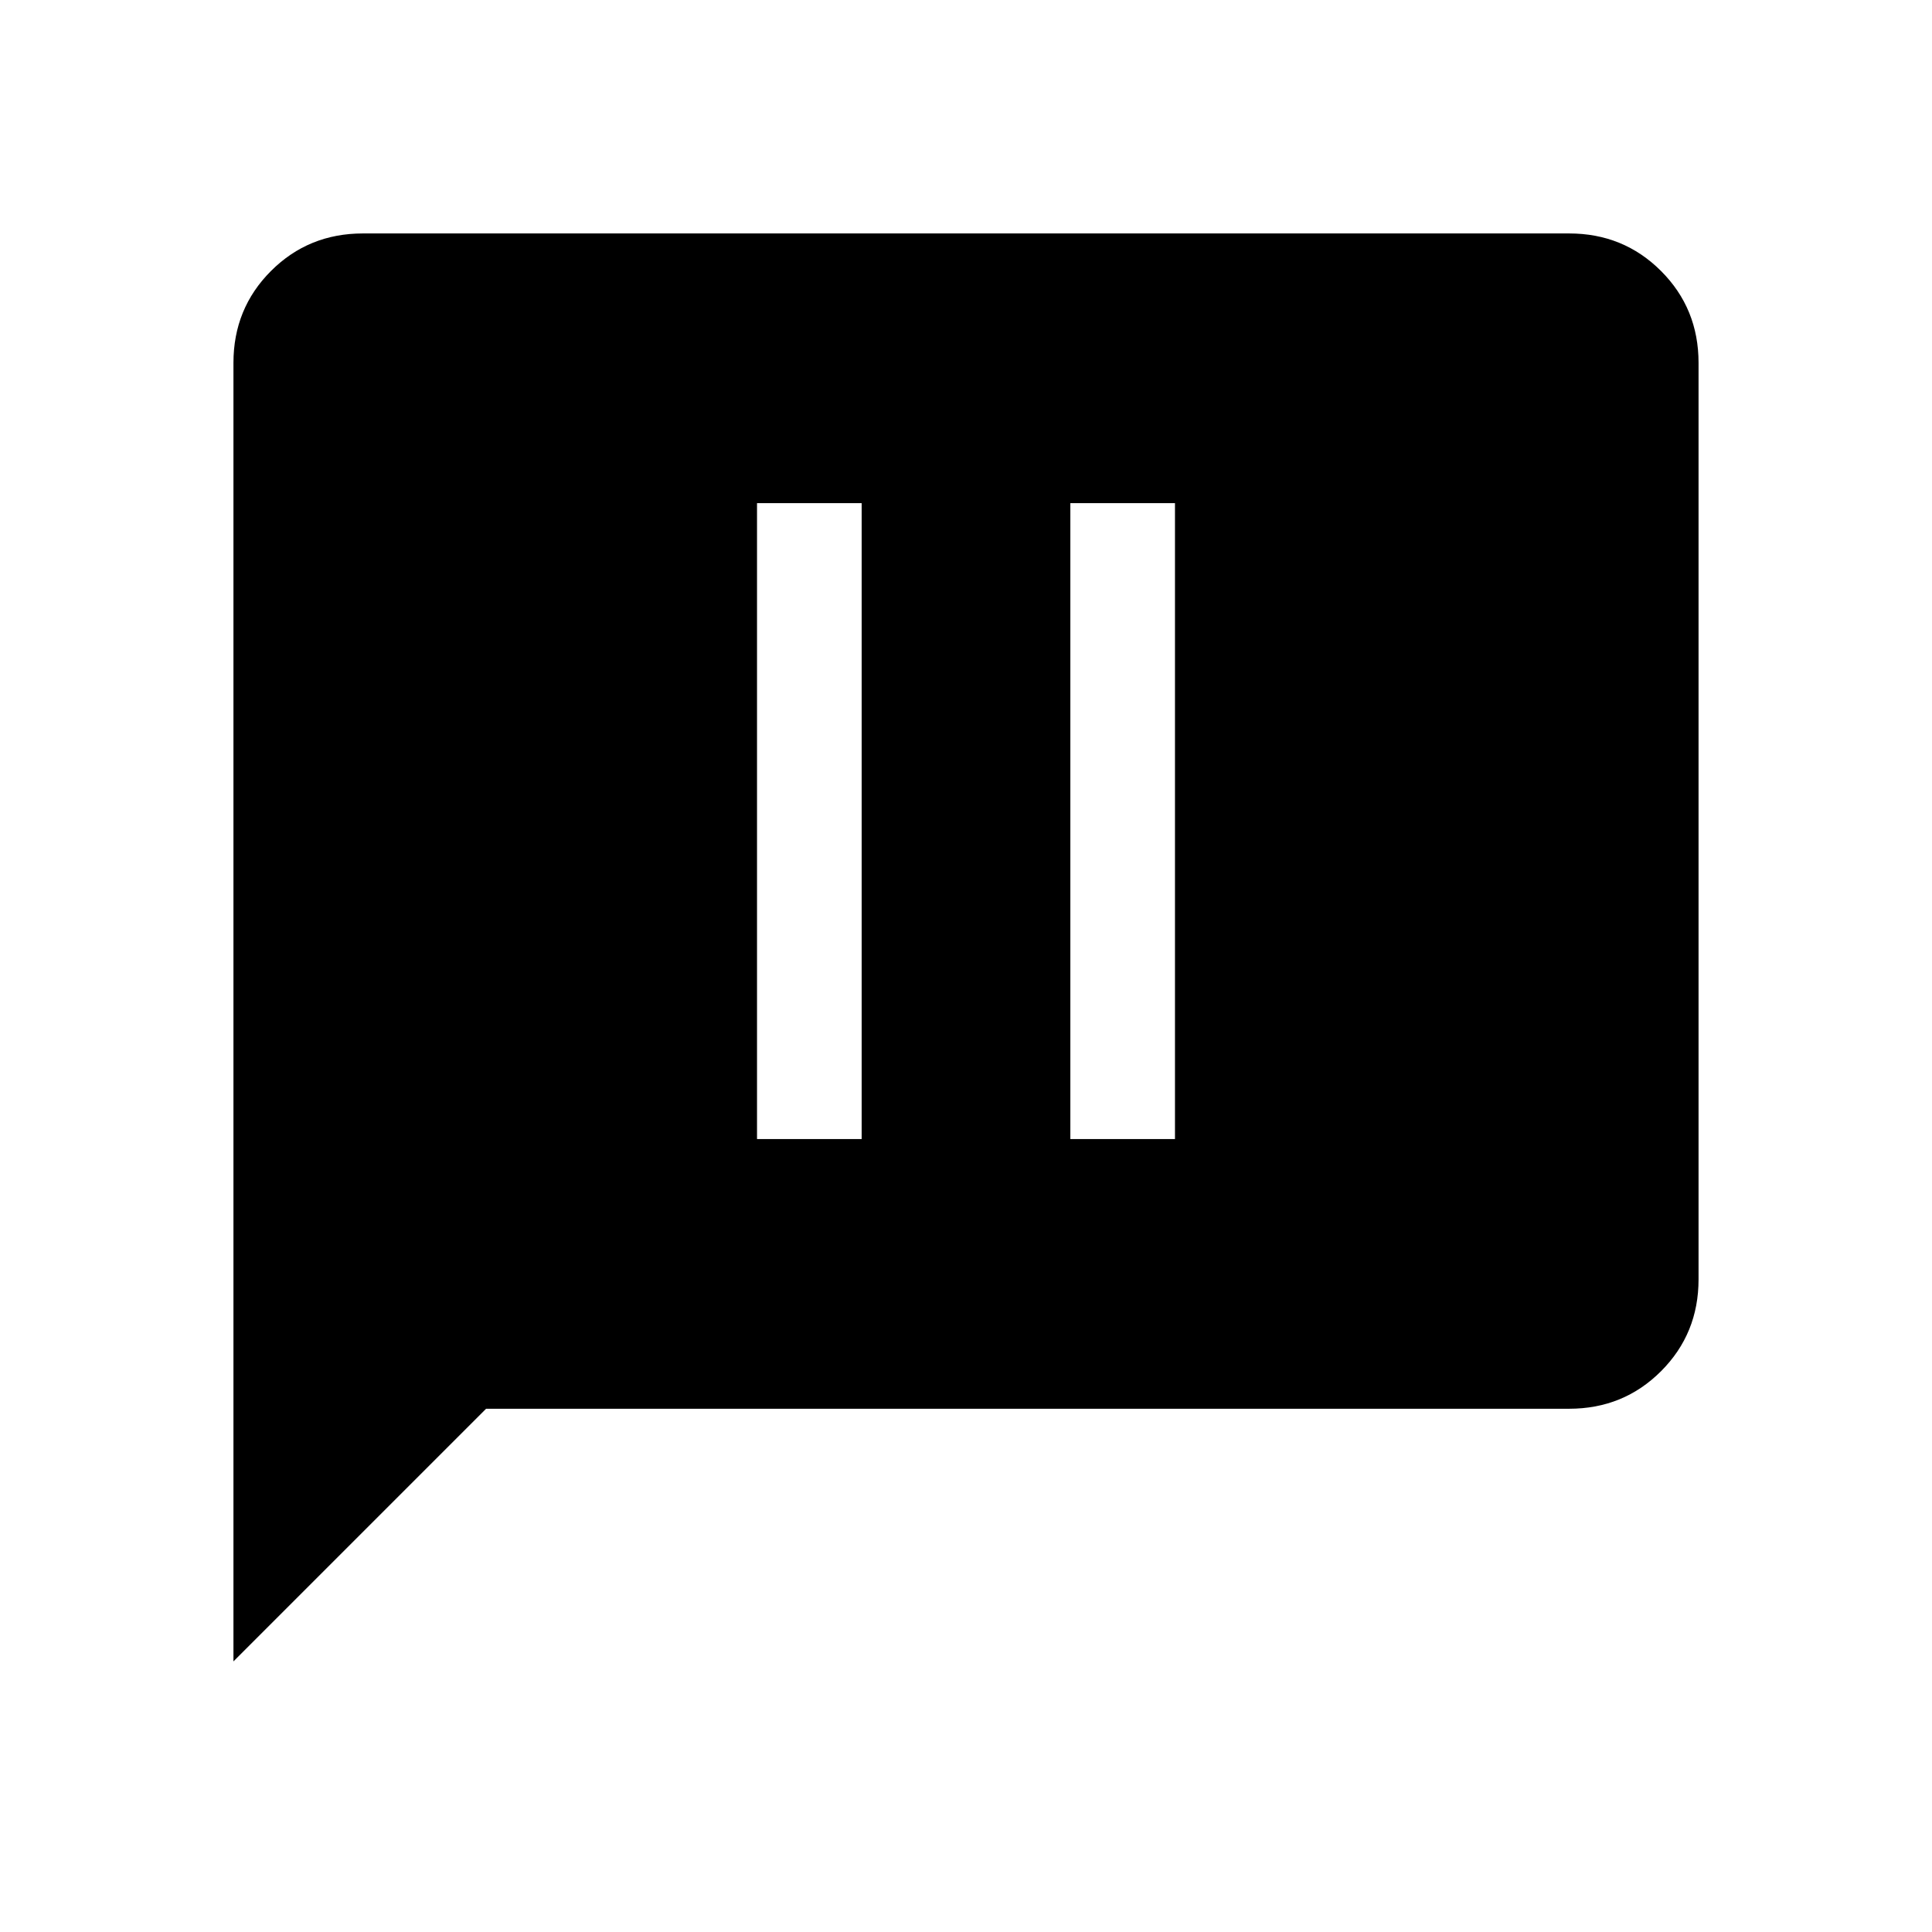 <svg xmlns="http://www.w3.org/2000/svg" height="20" viewBox="0 -960 960 960" width="20"><path d="M376.16-394h51.99v-316h-51.99v316Zm155.69 0h51.99v-316h-51.99v316ZM116-134.46v-645.23q0-27.01 18.65-45.66Q153.3-844 180.31-844h599.38q27.01 0 45.66 18.65Q844-806.7 844-779.69v455.38q0 27.01-18.65 45.66Q806.7-260 779.69-260H241.54L116-134.46Z"/></svg>